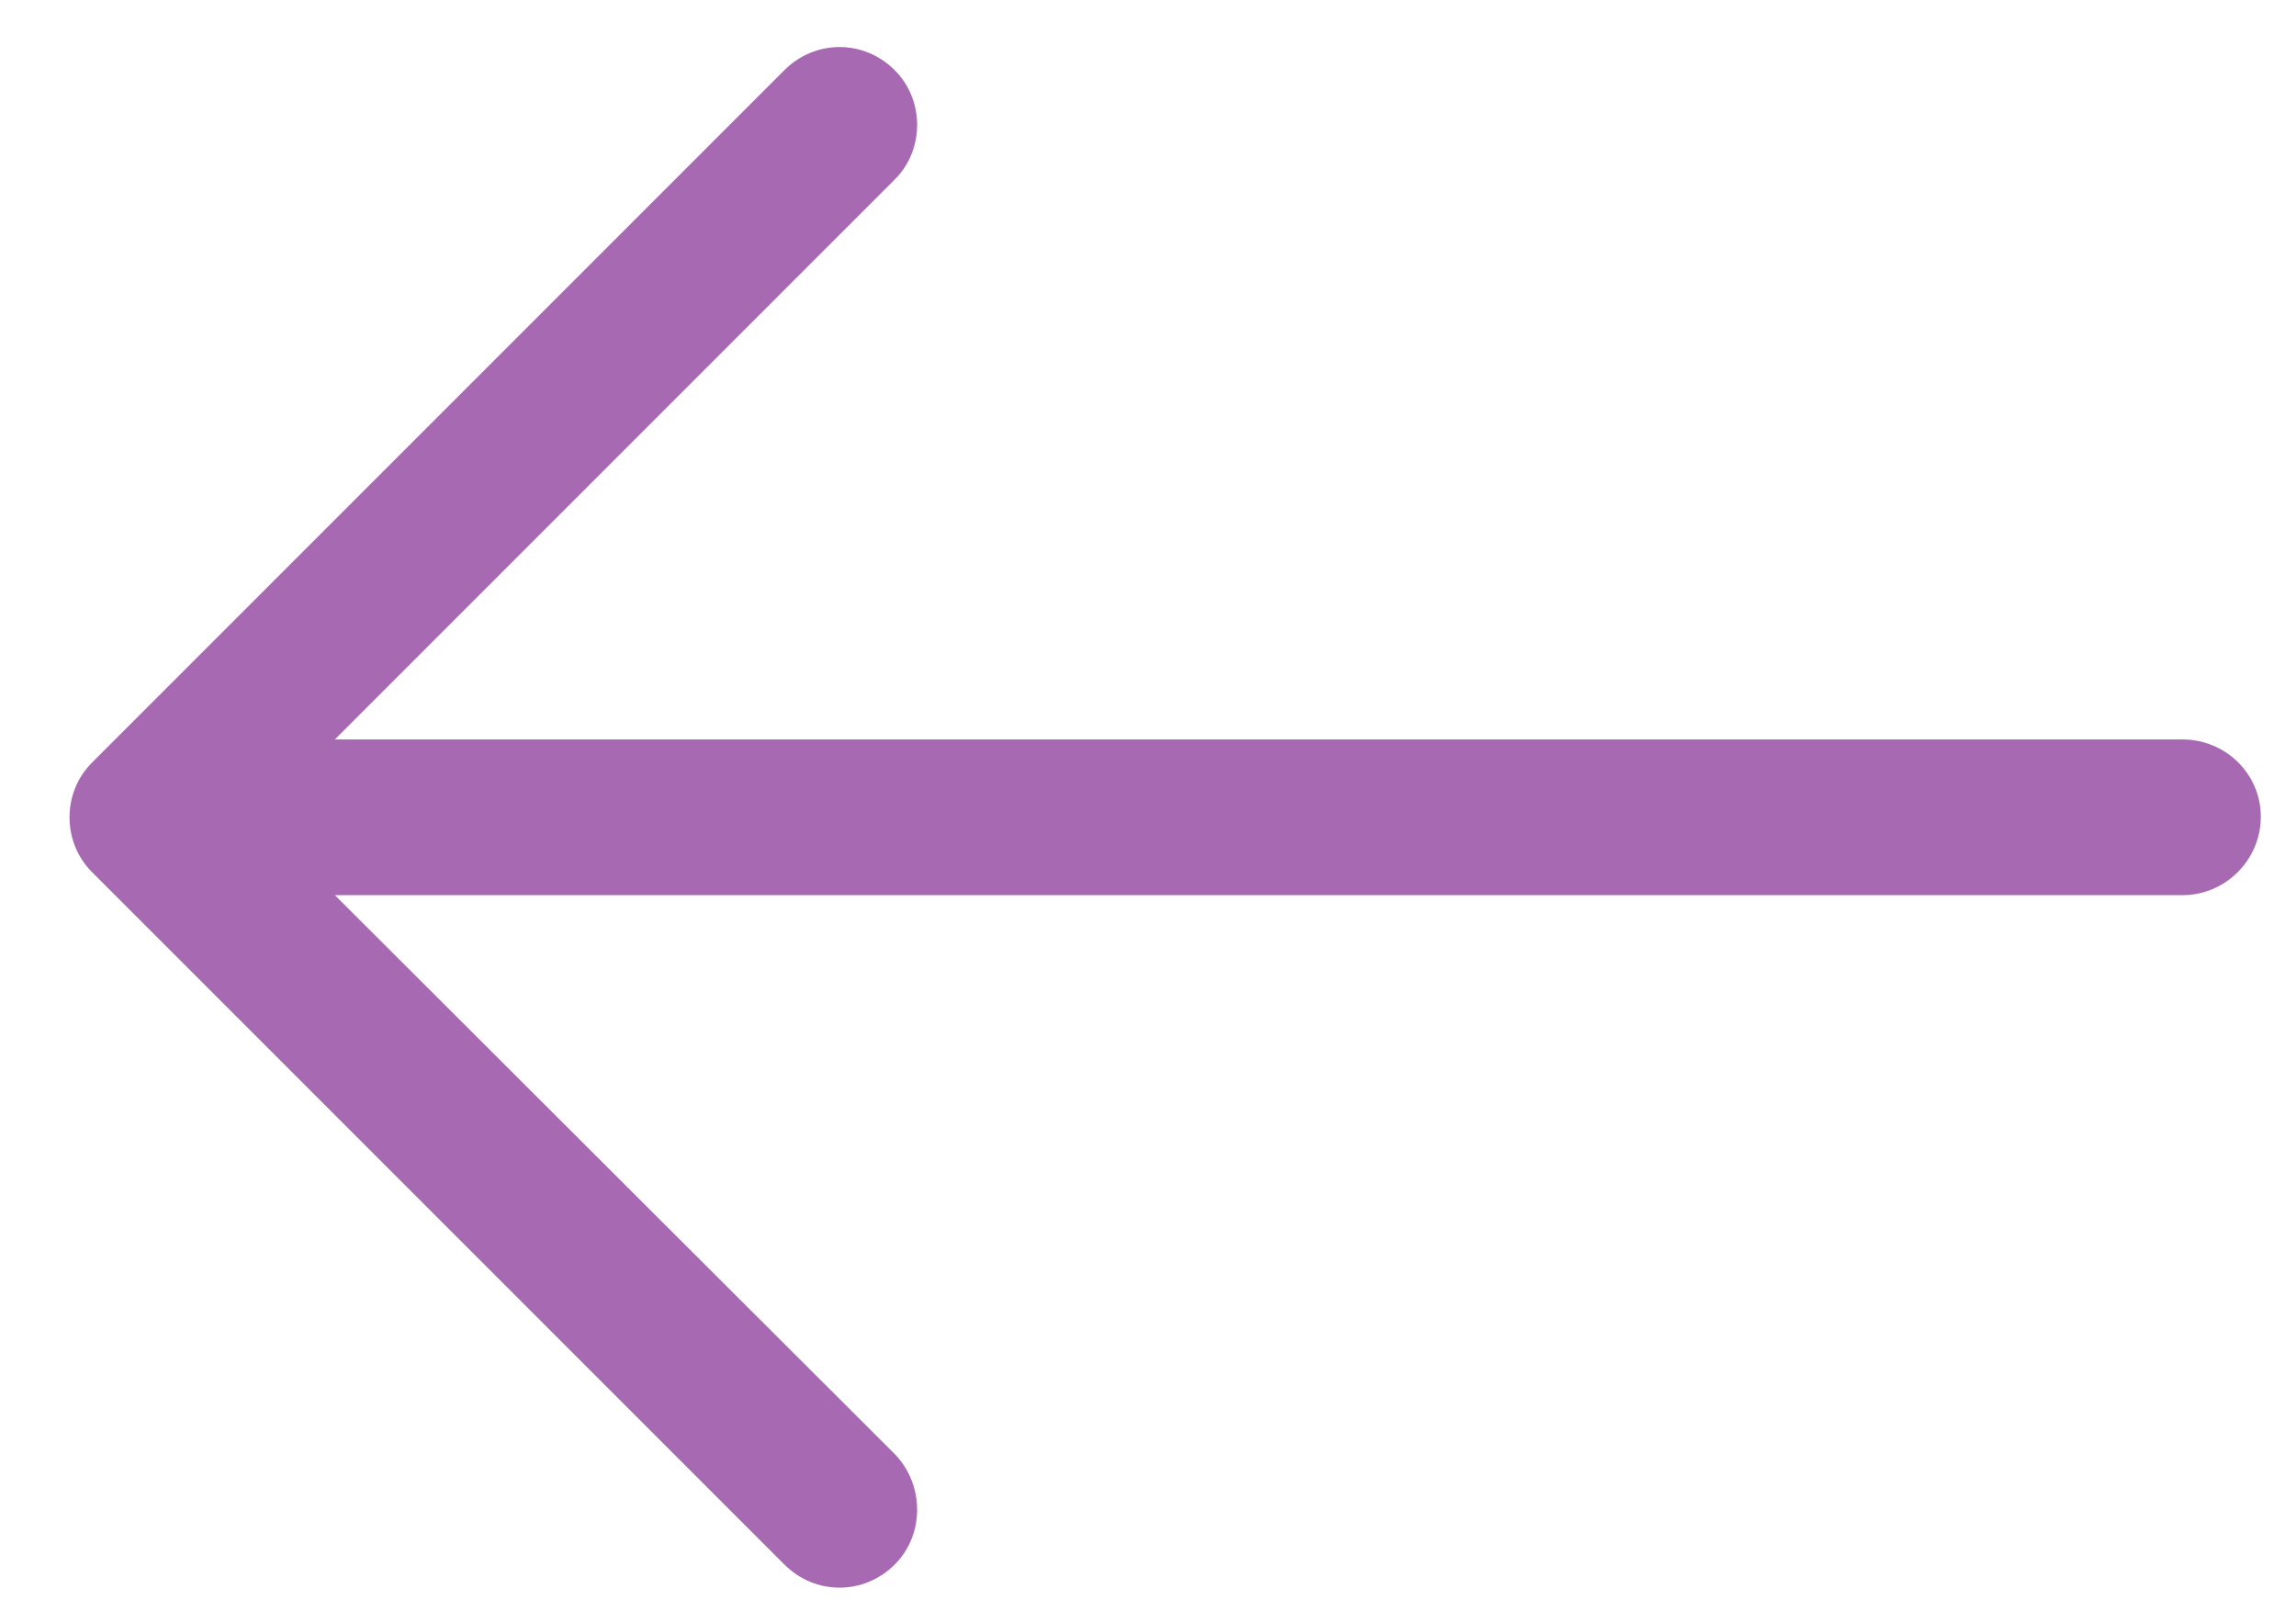 <svg width="33" height="23" viewBox="0 0 33 23" fill="none" xmlns="http://www.w3.org/2000/svg">
<g id="ico/arrow_l">
<g id="left-arrow">
<path id="Shape" d="M11.273 1.009C11.717 0.565 12.416 0.565 12.86 1.009C13.289 1.438 13.289 2.152 12.86 2.58L4.813 10.627H31.367C31.986 10.627 32.494 11.119 32.494 11.738C32.494 12.357 31.986 12.865 31.367 12.865H4.813L12.86 20.897C13.289 21.341 13.289 22.056 12.86 22.484C12.416 22.928 11.717 22.928 11.273 22.484L1.321 12.532C0.892 12.103 0.892 11.389 1.321 10.961L11.273 1.009Z" fill="#A769B2"/>
</g>
</g>
</svg>
